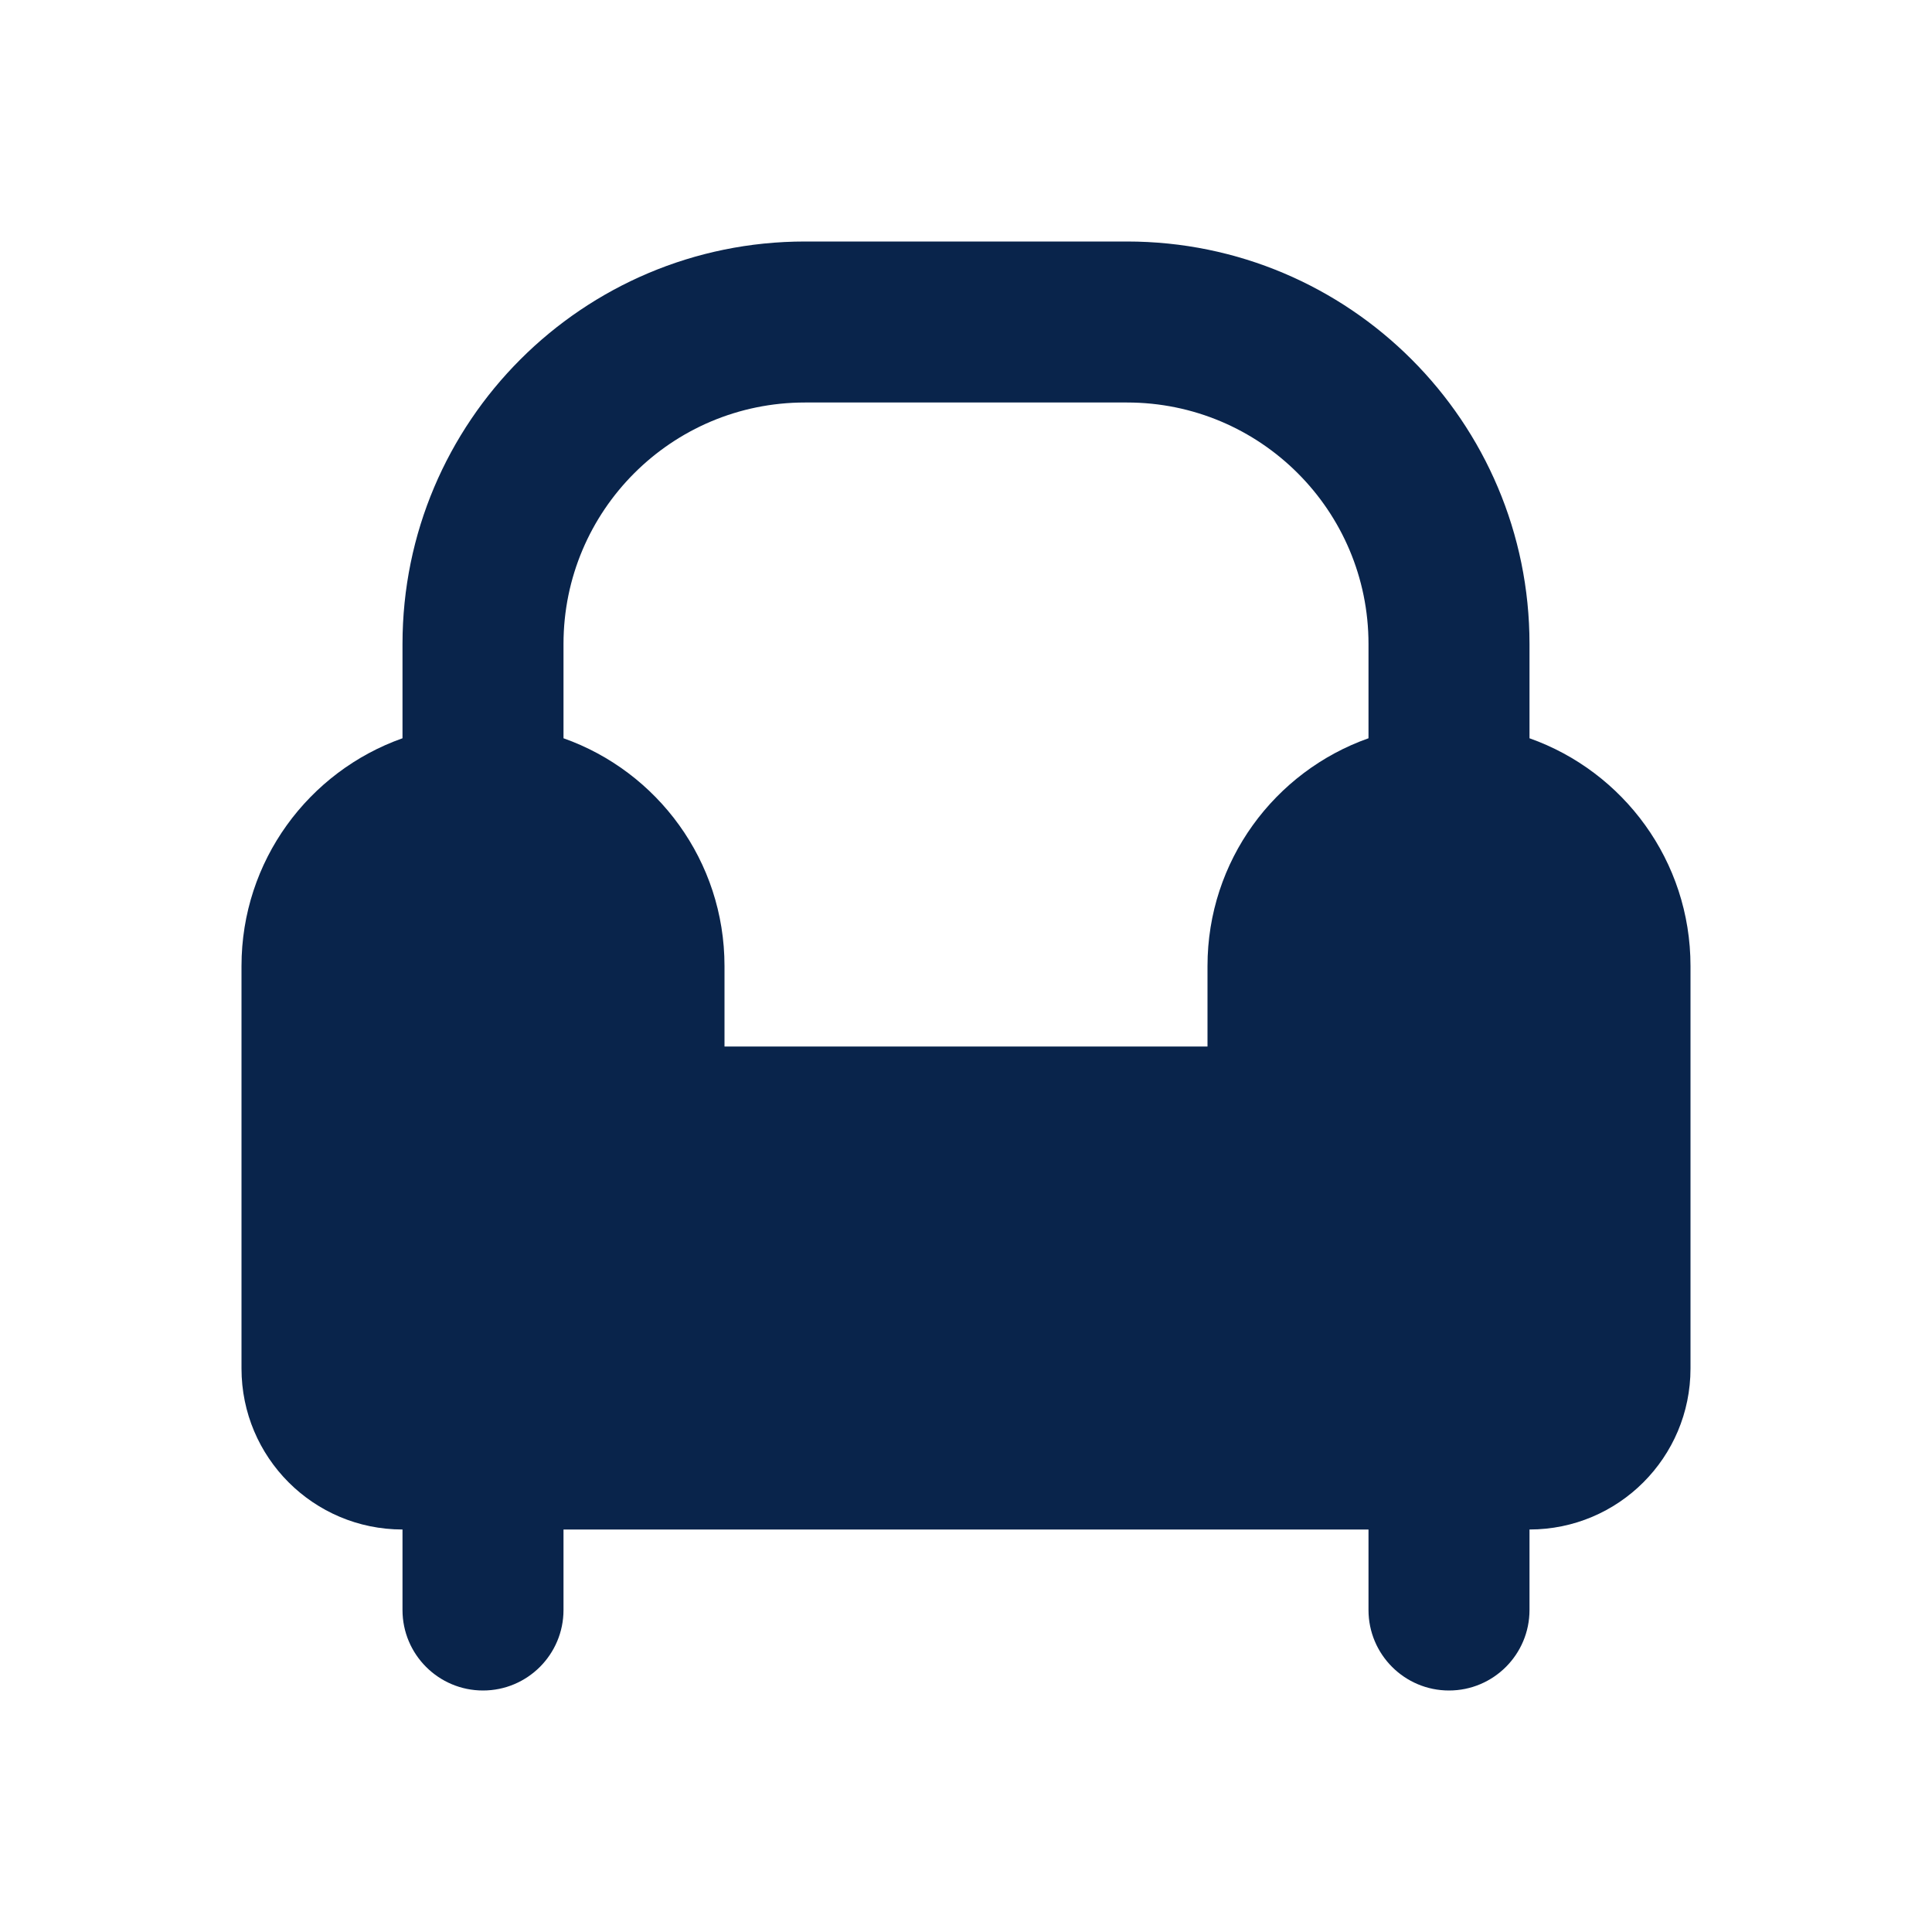 <?xml version="1.0" encoding="UTF-8"?>
<svg width="24px" height="24px" viewBox="0 0 24 24" version="1.1" xmlns="http://www.w3.org/2000/svg" xmlns:xlink="http://www.w3.org/1999/xlink">
    <title>sofa_fill</title>
    <g id="Icon" stroke="none" stroke-width="1" fill="none" fill-rule="evenodd">
        <g id="Business" transform="translate(0, -528)">
            <g id="sofa_fill" transform="translate(0, 528)">
                <path d="M24,0 L24,24 L0,24 L0,0 L24,0 Z M12.594,23.258 L12.582,23.259 L12.511,23.295 L12.492,23.299 L12.477,23.295 L12.406,23.259 C12.396,23.256 12.387,23.259 12.382,23.265 L12.378,23.276 L12.361,23.703 L12.366,23.724 L12.377,23.736 L12.48,23.81 L12.495,23.814 L12.507,23.81 L12.611,23.736 L12.623,23.72 L12.627,23.703 L12.61,23.276 C12.608,23.266 12.601,23.259 12.594,23.258 Z M12.858,23.145 L12.845,23.147 L12.66,23.24 L12.65,23.25 L12.647,23.261 L12.665,23.691 L12.67,23.703 L12.678,23.71 L12.879,23.803 C12.891,23.807 12.902,23.803 12.908,23.795 L12.912,23.781 L12.878,23.166 C12.875,23.155 12.867,23.147 12.858,23.145 Z M12.143,23.147 C12.133,23.142 12.122,23.145 12.116,23.153 L12.11,23.166 L12.076,23.781 C12.075,23.793 12.083,23.802 12.093,23.805 L12.108,23.803 L12.309,23.71 L12.319,23.702 L12.322,23.691 L12.34,23.261 L12.337,23.248 L12.328,23.24 L12.143,23.147 Z" id="MingCute" fill-rule="nonzero"></path>
                <path d="M10,3 C7.239,3 5,5.239 5,8 L5,9.171 C3.835,9.583 3,10.694 3,12 L3,17 C3,18.105 3.895,19 5,19 L5,20 C5,20.552 5.448,21 6,21 C6.552,21 7,20.552 7,20 L7,19 L17,19 L17,20 C17,20.552 17.448,21 18,21 C18.552,21 19,20.552 19,20 L19,19 C20.105,19 21,18.105 21,17 L21,12 C21,10.694 20.165,9.583 19,9.171 L19,8 C19,5.239 16.761,3 14,3 L10,3 Z M17,9.171 L17,8 C17,6.343 15.657,5 14,5 L10,5 C8.343,5 7,6.343 7,8 L7,9.171 C8.165,9.583 9,10.694 9,12 L9,13 L15,13 L15,12 C15,10.694 15.835,9.583 17,9.171 Z" id="形状" fill="#09244B"></path>
            </g>
        </g>
    </g>
</svg>